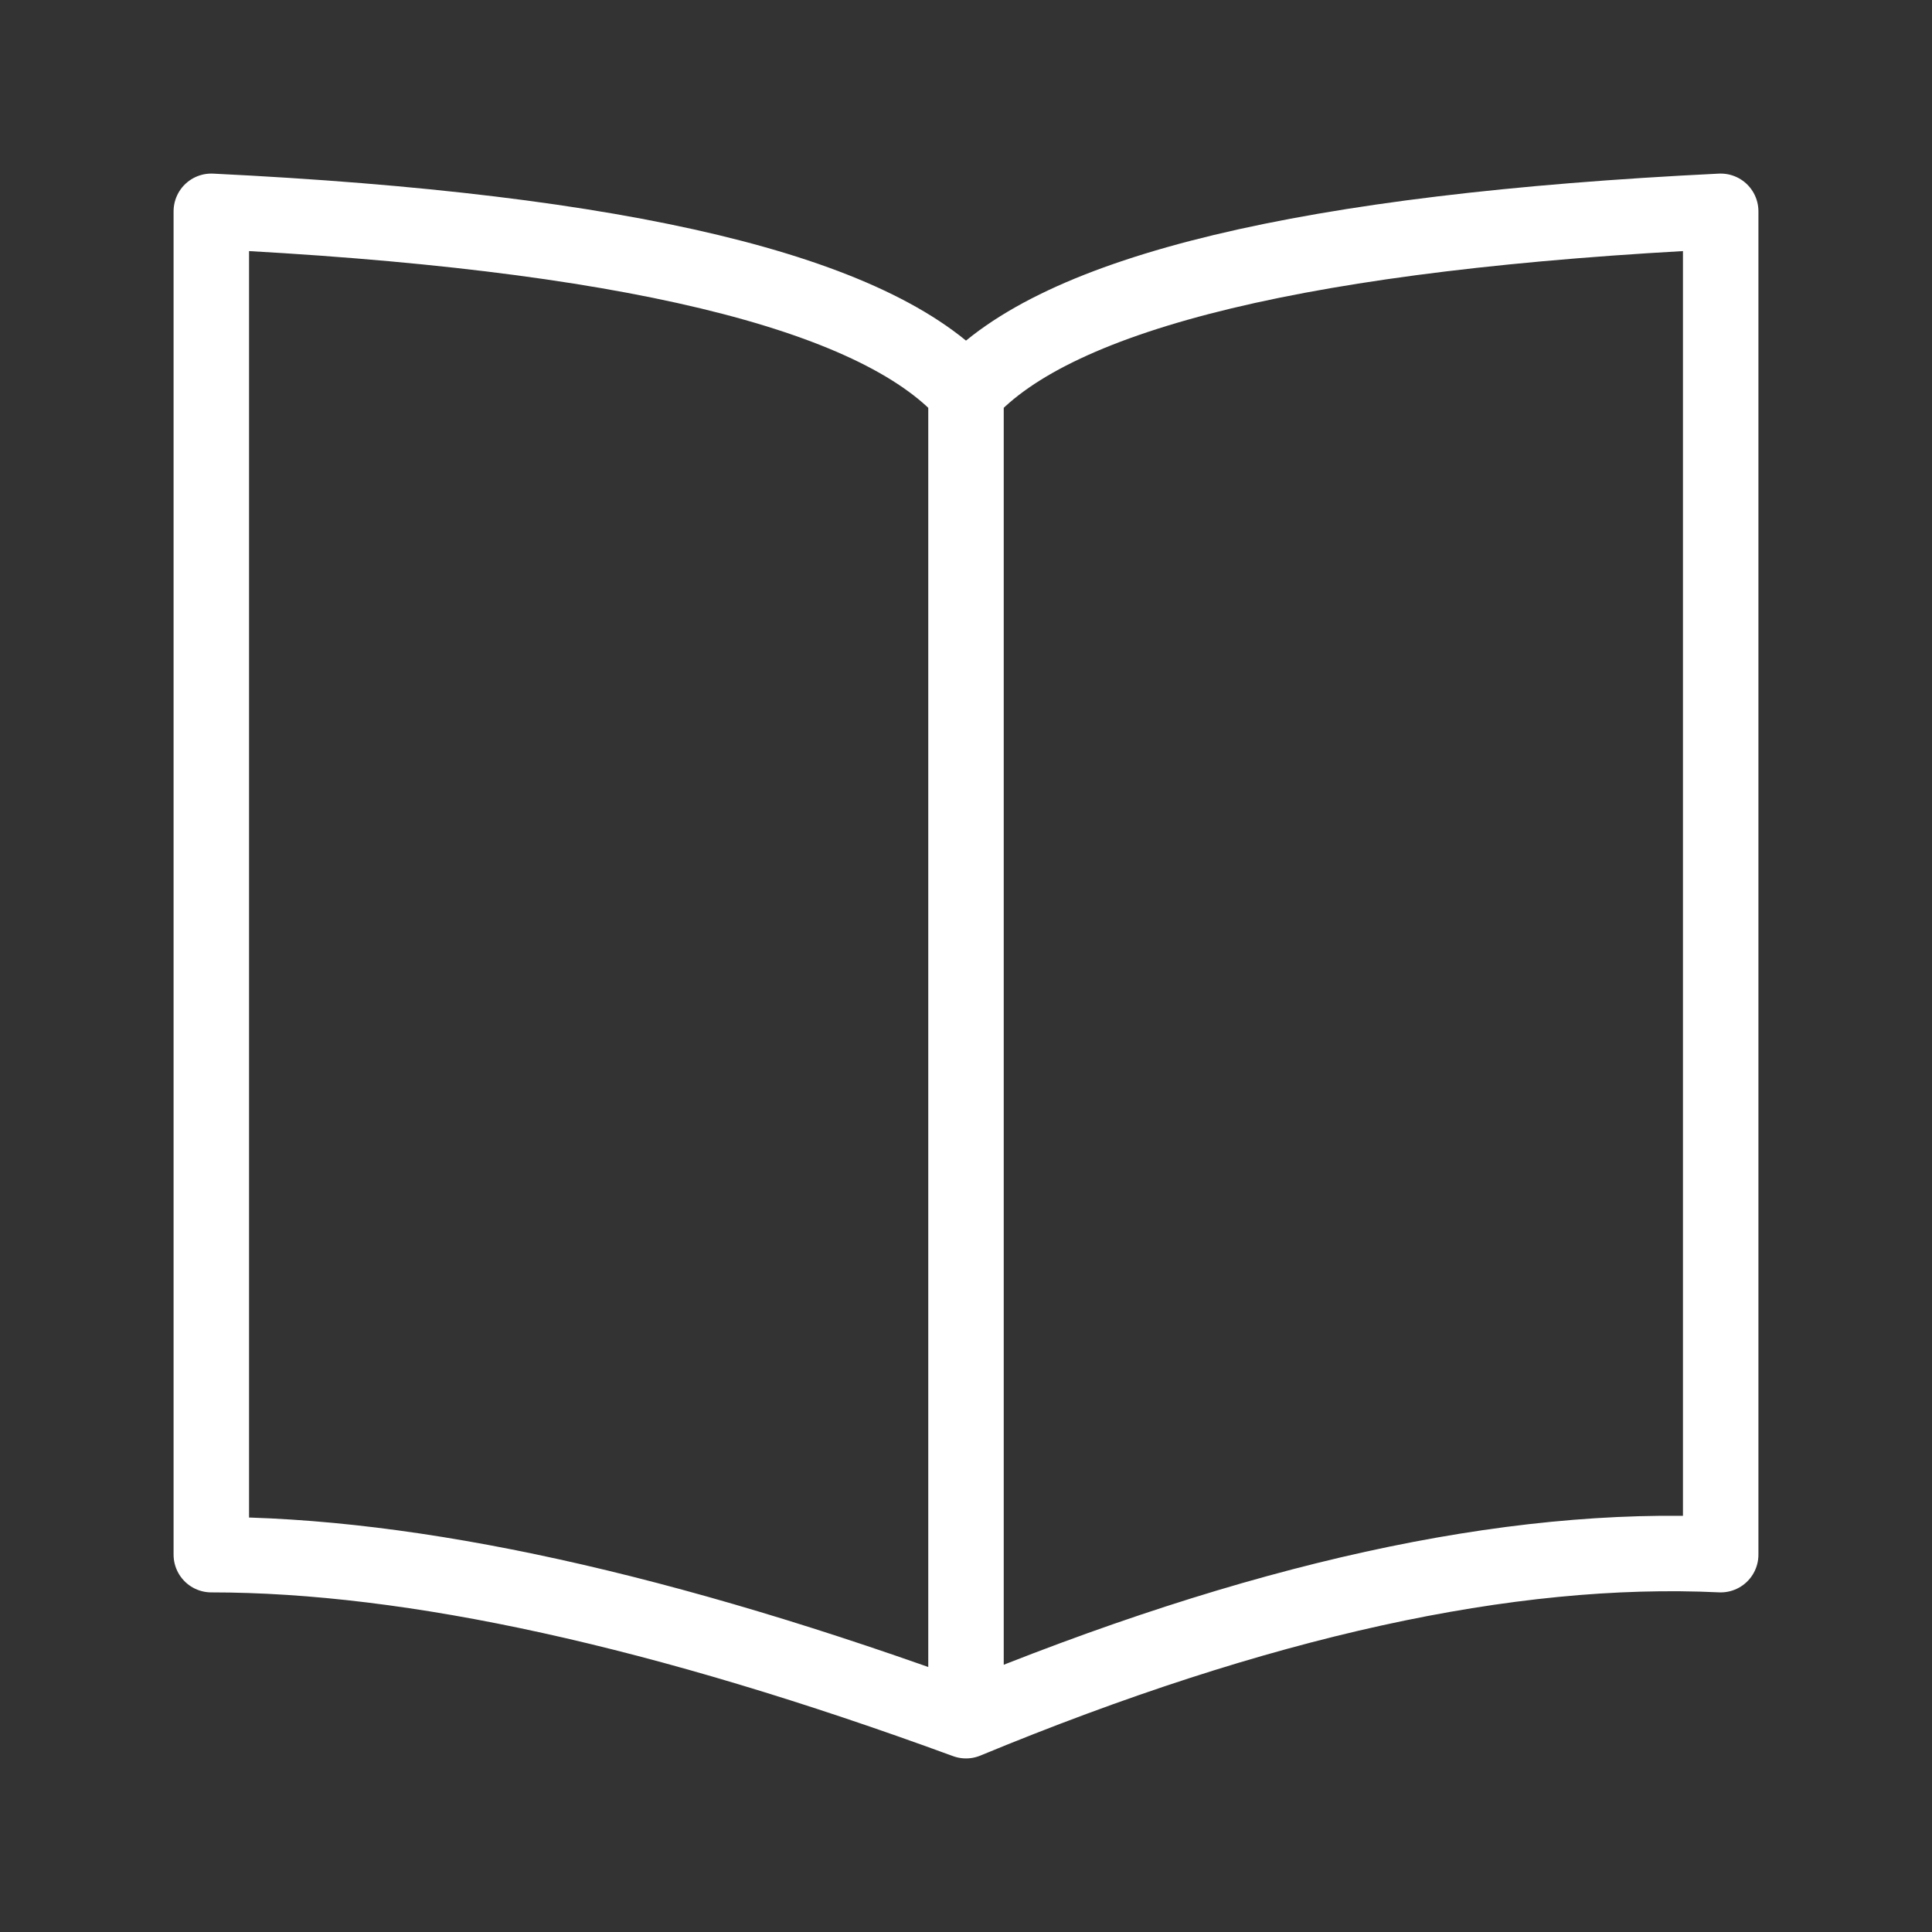 <svg xmlns="http://www.w3.org/2000/svg" viewBox="0 0 128 128" stroke-linejoin="round" stroke="#fff" fill="none" stroke-width="5"><rect x="0" y="0" width="128" height="128" fill="#333333" stroke="none"/><path d="M14 103q20 0 50 11V26q9-10 50-12v89q-21-1-50 11V26Q55 16 14 14Z" /></svg>
